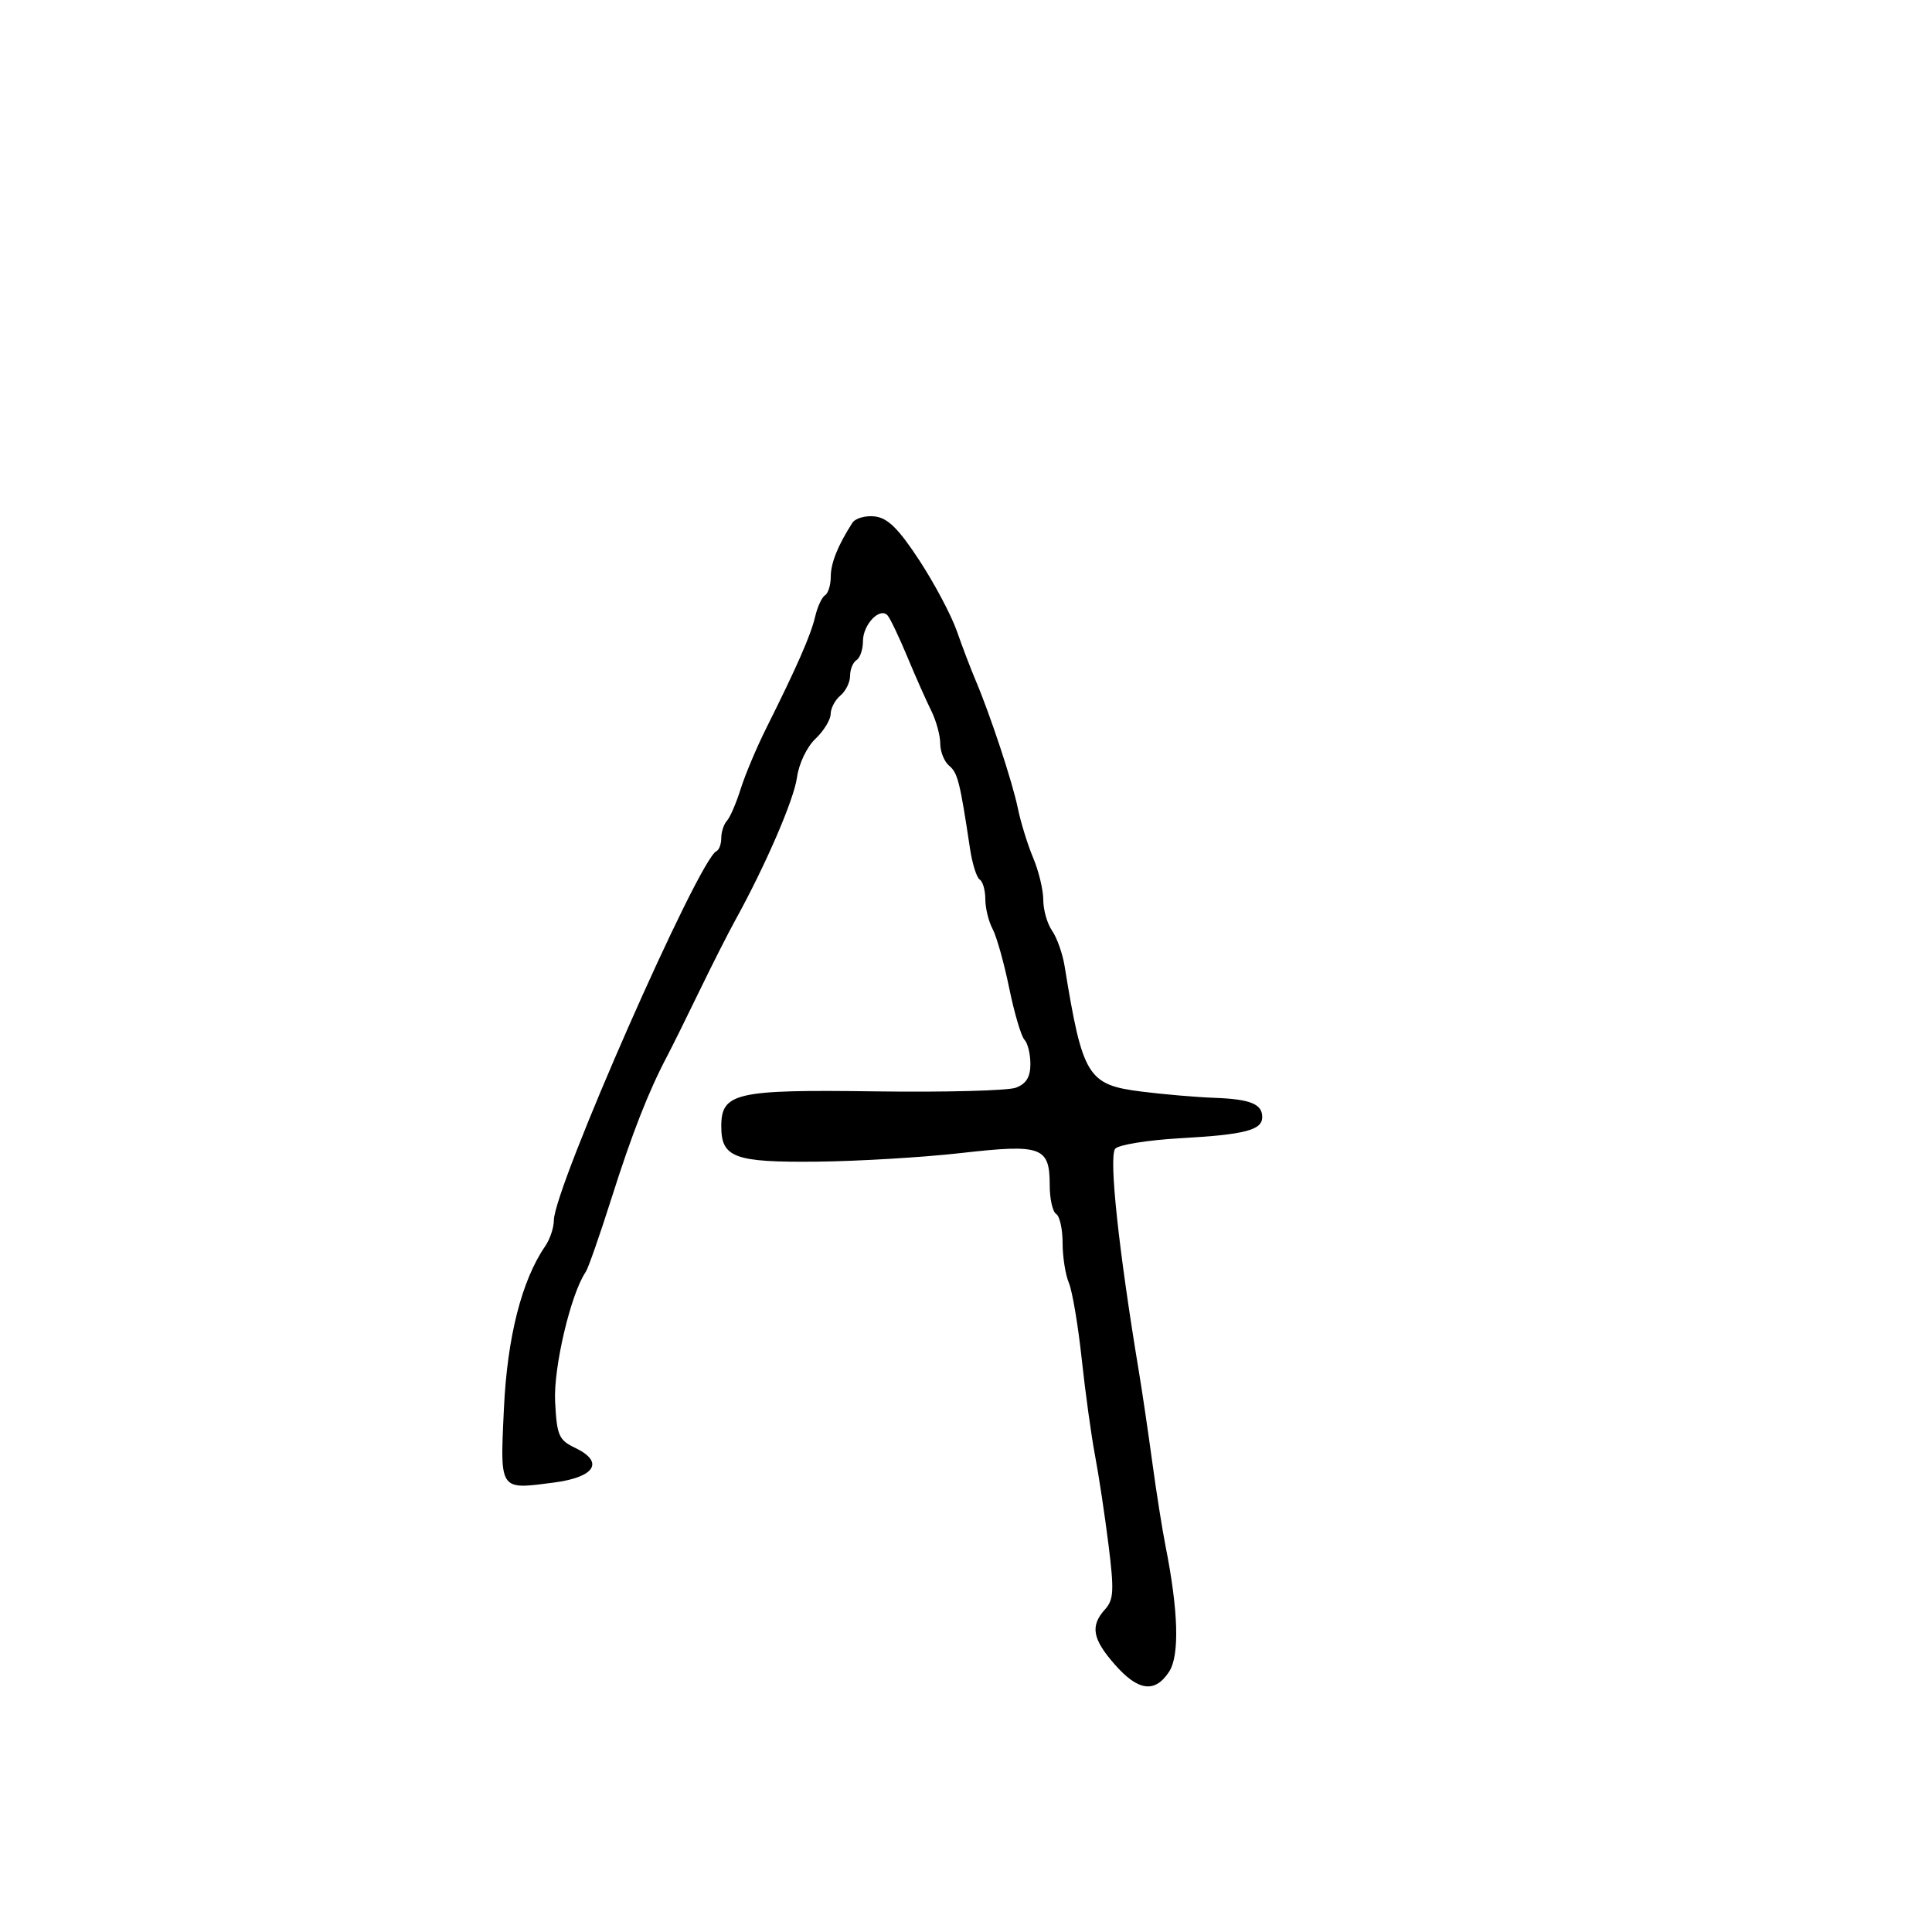 <svg xmlns="http://www.w3.org/2000/svg" width="300" height="300" viewBox="0 0 300 300" version="1.1">
  <defs/>
  <path d="M132.35,81.193 C132.811,80.474 134.381,80.024 135.838,80.193 C137.848,80.426 139.515,82.069 142.746,87 C145.088,90.575 147.714,95.525 148.581,98 C149.448,100.475 150.733,103.85 151.435,105.5 C153.737,110.906 157.214,121.42 158.049,125.5 C158.5,127.7 159.573,131.173 160.434,133.218 C161.295,135.263 162,138.2 162,139.745 C162,141.291 162.616,143.443 163.37,144.527 C164.123,145.612 164.995,148.075 165.309,150 C168.106,167.194 168.874,168.447 177.273,169.503 C180.698,169.934 185.78,170.369 188.566,170.47 C194.127,170.672 196,171.423 196,173.452 C196,175.488 193.344,176.175 183.26,176.747 C178.178,177.036 173.633,177.773 173.16,178.386 C172.164,179.675 173.692,194.005 176.849,213 C177.352,216.025 178.283,222.325 178.918,227 C179.553,231.675 180.477,237.525 180.97,240 C182.984,250.11 183.185,257.069 181.536,259.585 C179.334,262.946 176.735,262.601 173.104,258.465 C169.625,254.504 169.264,252.471 171.582,249.91 C172.944,248.404 173.019,247.006 172.123,239.831 C171.55,235.249 170.611,229.025 170.035,226 C169.459,222.975 168.528,216.225 167.966,211 C167.404,205.775 166.506,200.466 165.972,199.203 C165.437,197.94 165,195.154 165,193.012 C165,190.87 164.55,188.84 164,188.5 C163.45,188.16 163,186.164 163,184.063 C163,178.069 161.775,177.62 149.285,179.037 C143.353,179.71 133.281,180.314 126.902,180.38 C114.035,180.513 112,179.765 112,174.901 C112,169.675 114.248,169.166 136,169.469 C146.725,169.618 156.512,169.36 157.75,168.895 C159.353,168.293 160,167.237 160,165.225 C160,163.671 159.585,161.973 159.078,161.45 C158.572,160.928 157.505,157.316 156.707,153.425 C155.91,149.534 154.75,145.401 154.129,144.241 C153.508,143.081 153,141.003 153,139.625 C153,138.246 152.61,136.877 152.133,136.582 C151.656,136.287 150.976,134.123 150.622,131.773 C149.062,121.398 148.712,120.006 147.395,118.913 C146.628,118.276 146,116.722 146,115.459 C146,114.196 145.366,111.888 144.591,110.331 C143.815,108.774 142.151,105.025 140.893,102 C139.634,98.975 138.262,96.092 137.845,95.592 C136.669,94.188 134,96.944 134,99.563 C134,100.839 133.55,102.16 133,102.5 C132.45,102.84 132,103.936 132,104.937 C132,105.937 131.325,107.315 130.5,108 C129.675,108.685 128.992,109.977 128.983,110.872 C128.973,111.768 127.909,113.501 126.618,114.725 C125.286,115.987 124.047,118.584 123.754,120.725 C123.279,124.193 118.845,134.44 114.114,143 C113.05,144.925 110.544,149.875 108.546,154 C106.548,158.125 104.319,162.625 103.593,164 C100.7,169.477 98.152,175.982 94.974,186 C93.142,191.775 91.333,196.95 90.954,197.5 C88.637,200.867 85.923,212.366 86.197,217.654 C86.471,222.922 86.77,223.611 89.308,224.823 C93.882,227.008 92.423,229.377 85.987,230.213 C82.243,230.7 80.18,231.024 79.093,230.143 C77.707,229.019 77.911,225.935 78.248,218.728 C78.766,207.651 81.007,198.824 84.645,193.527 C85.39,192.443 86,190.638 86,189.518 C86,184.511 108.509,133.385 111.25,132.167 C111.662,131.983 112,131.061 112,130.117 C112,129.172 112.396,127.972 112.879,127.45 C113.363,126.927 114.323,124.7 115.014,122.5 C115.704,120.3 117.506,116.025 119.019,113 C123.756,103.524 125.915,98.595 126.579,95.741 C126.933,94.223 127.622,92.734 128.111,92.432 C128.6,92.129 129,90.835 129,89.555 C129,87.44 130.096,84.704 132.35,81.193 Z"/>
</svg>

